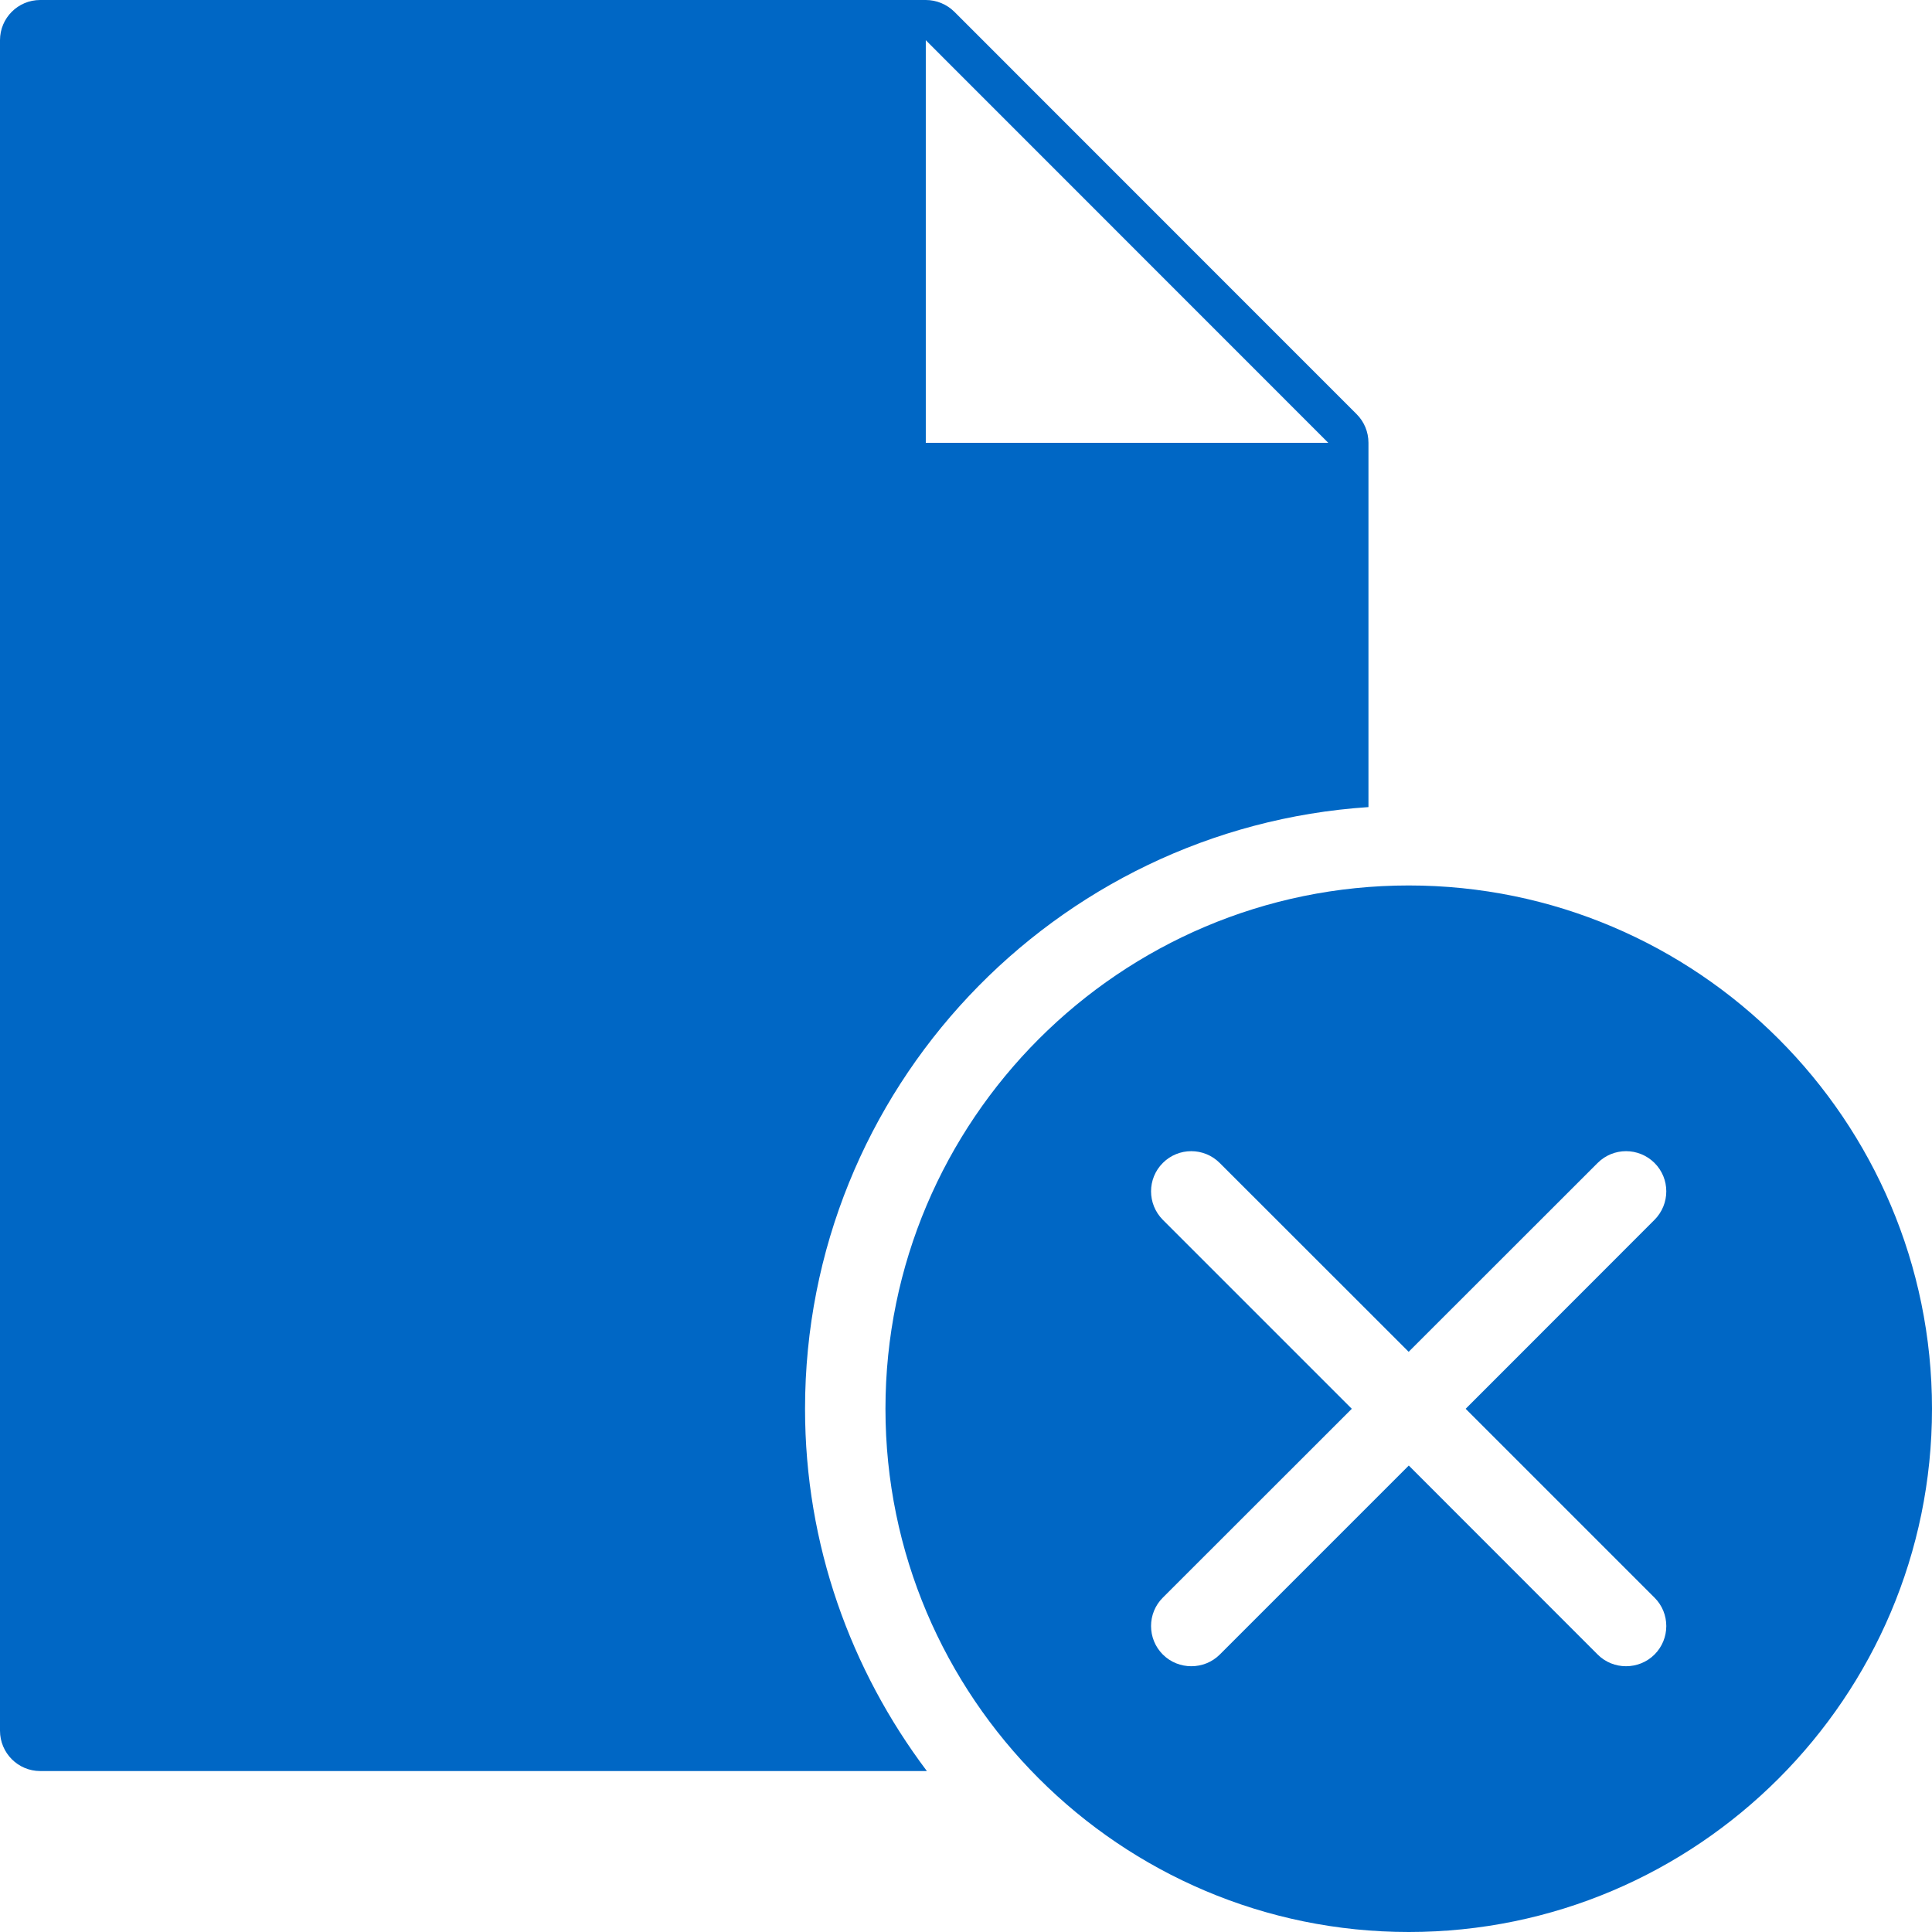 <svg width="16" height="16" viewBox="0 0 16 16" fill="none" xmlns="http://www.w3.org/2000/svg">
<path fill-rule="evenodd" clip-rule="evenodd" d="M11.333 6.684V3.667C11.333 3.578 11.298 3.493 11.236 3.431L7.903 0.097C7.84 0.035 7.755 0 7.667 0H0.333C0.149 0 0 0.149 0 0.333V14.333C0 14.517 0.149 14.667 0.333 14.667H7.676C7.045 13.829 6.667 12.793 6.667 11.667C6.667 9.022 8.732 6.856 11.333 6.684ZM7.667 0.333L11 3.667H7.667V0.333ZM11.667 7.333C9.277 7.333 7.333 9.277 7.333 11.667C7.333 14.056 9.277 16 11.667 16C14.056 16 16 14.056 16 11.667C16 9.277 14.056 7.333 11.667 7.333ZM13.702 13.231C13.832 13.36 13.832 13.572 13.702 13.702C13.637 13.767 13.551 13.799 13.466 13.799C13.381 13.799 13.296 13.767 13.231 13.702L11.667 12.137L10.102 13.702C10.037 13.767 9.951 13.799 9.866 13.799C9.781 13.799 9.695 13.767 9.63 13.702C9.5 13.572 9.5 13.36 9.63 13.231L11.195 11.667L9.63 10.102C9.5 9.971 9.5 9.761 9.63 9.631C9.76 9.501 9.971 9.501 10.101 9.631L11.666 11.195L13.231 9.631C13.361 9.501 13.571 9.501 13.702 9.631C13.832 9.761 13.832 9.971 13.702 10.102L12.138 11.667L13.702 13.231Z" fill="#0067C5"/>
</svg>
